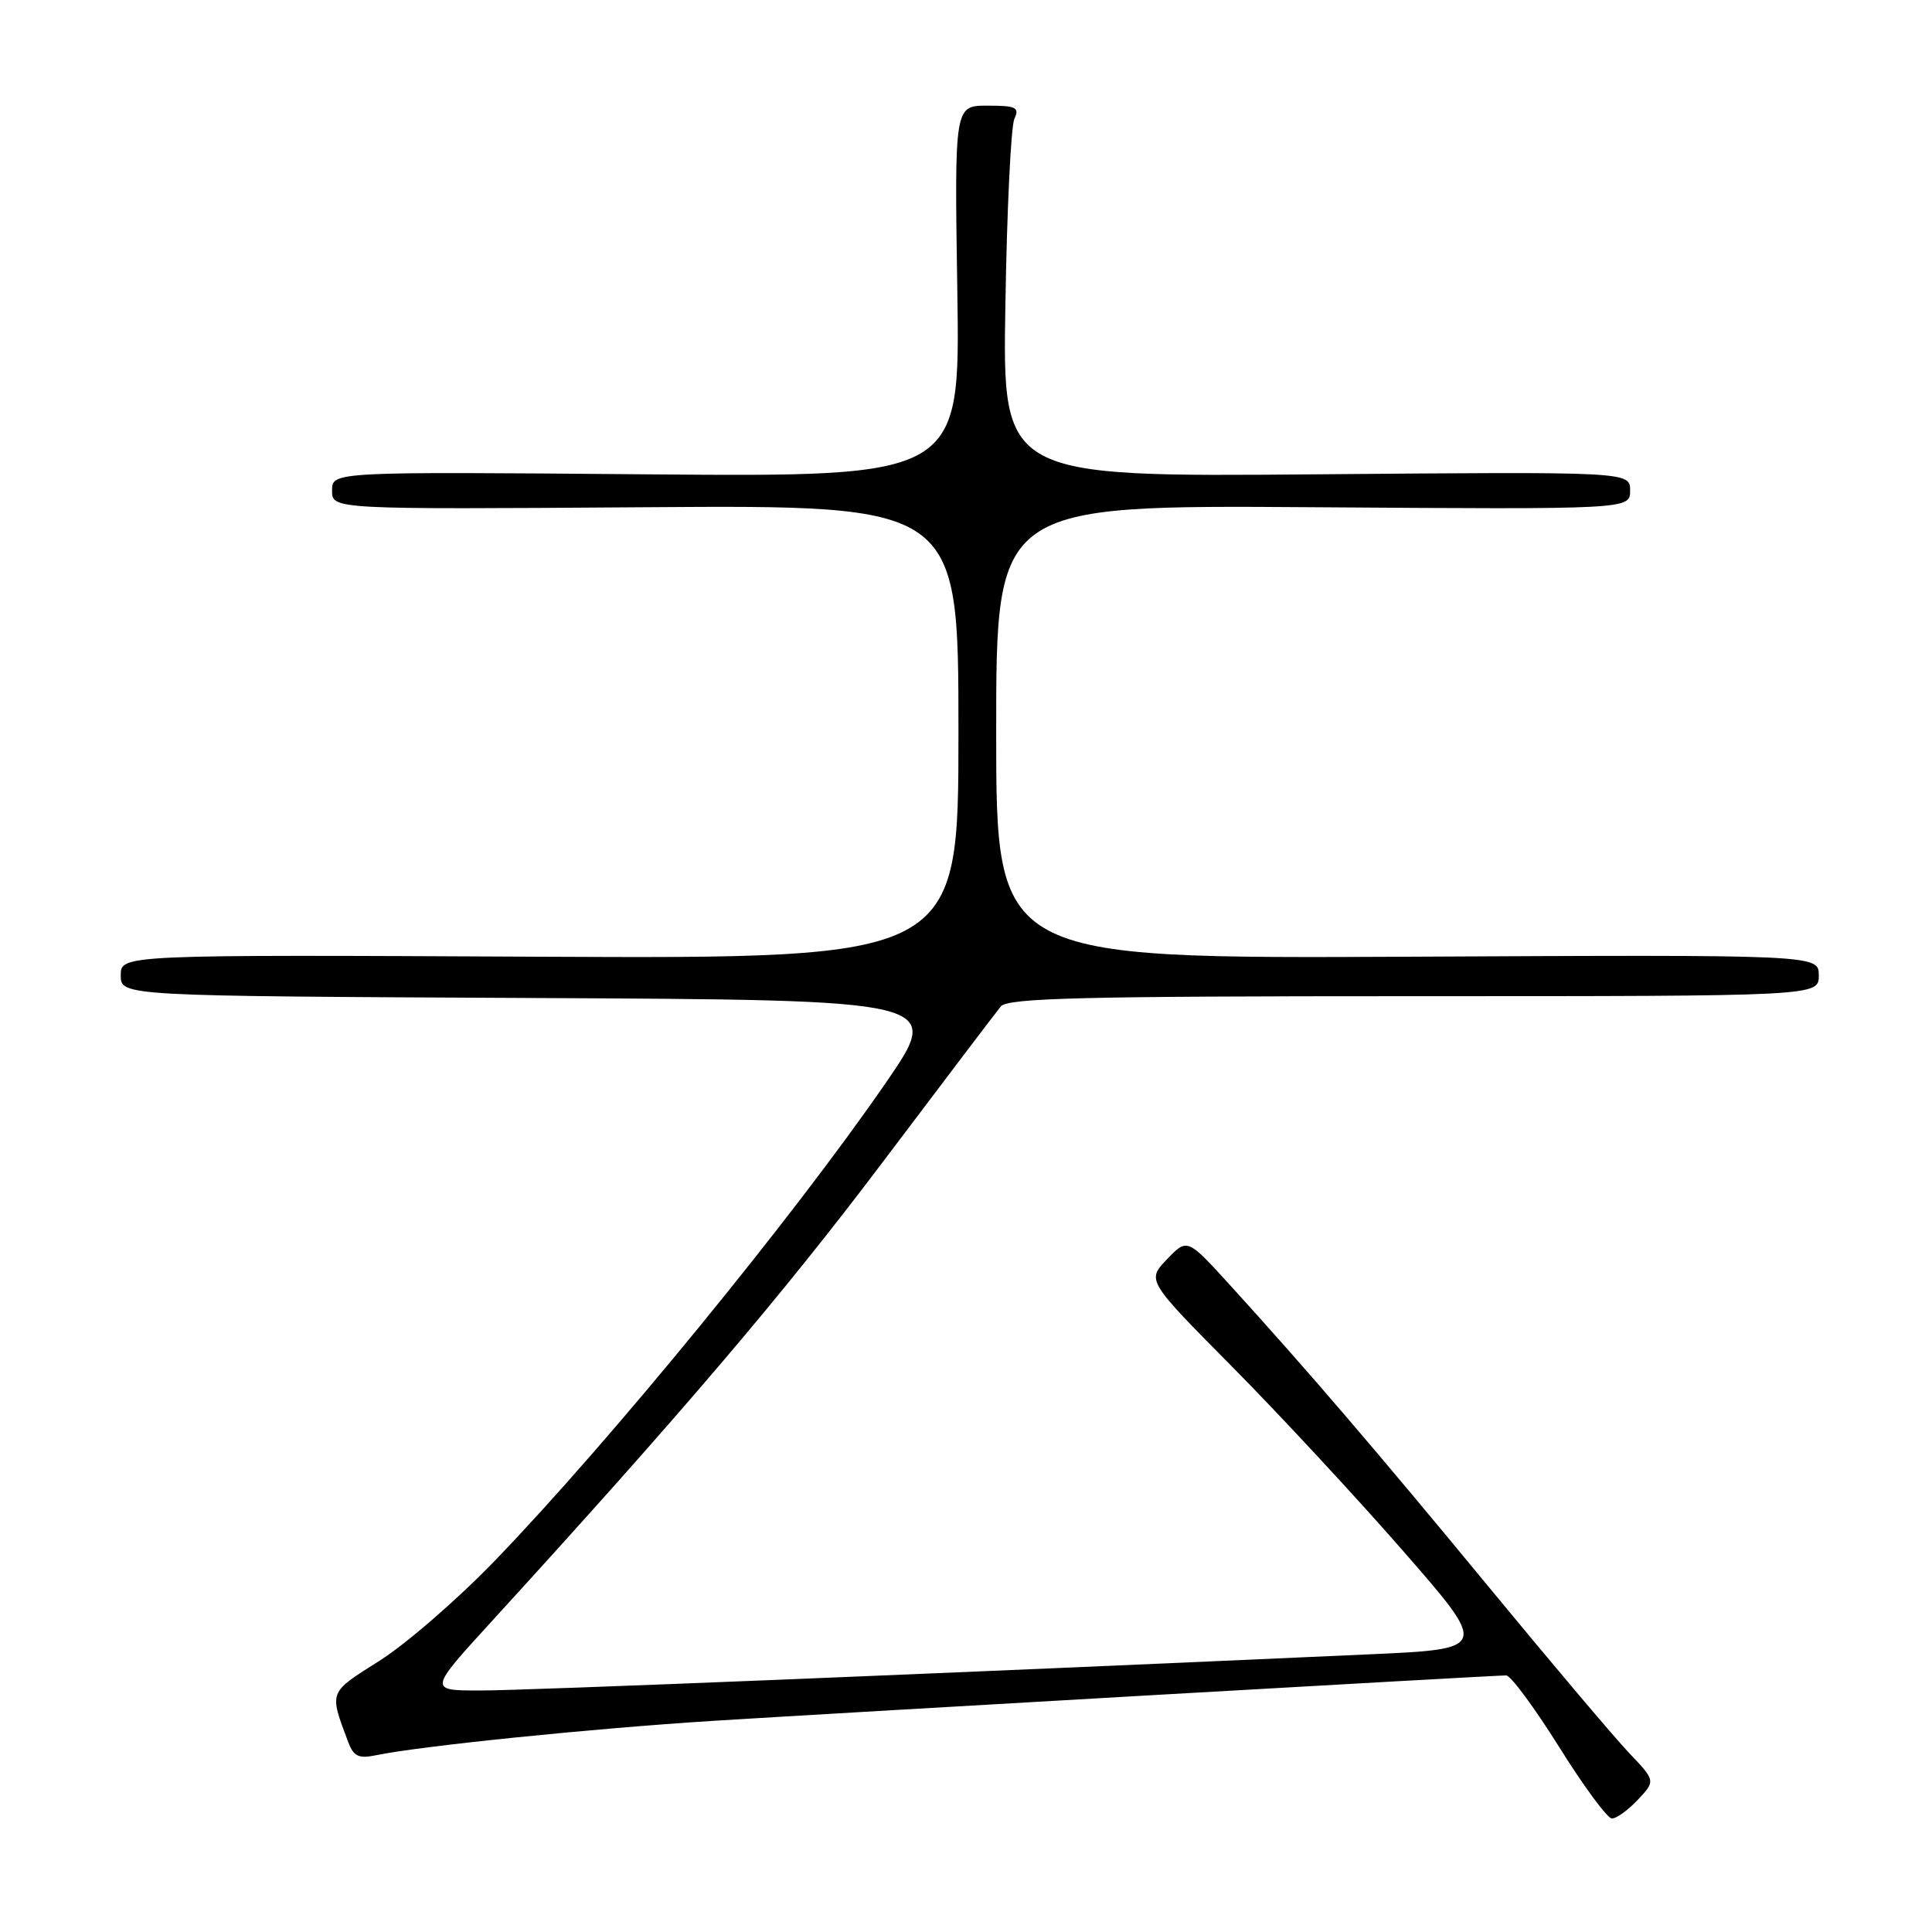 <?xml version="1.0" encoding="UTF-8" standalone="no"?>
<!DOCTYPE svg PUBLIC "-//W3C//DTD SVG 1.1//EN" "http://www.w3.org/Graphics/SVG/1.1/DTD/svg11.dtd" >
<svg xmlns="http://www.w3.org/2000/svg" xmlns:xlink="http://www.w3.org/1999/xlink" version="1.1" viewBox="0 0 256 256">
 <g >
 <path fill="currentColor"
d=" M 217.01 238.49 C 219.38 235.97 219.38 235.97 215.83 232.24 C 213.88 230.18 205.61 220.40 197.45 210.50 C 182.41 192.25 173.22 181.53 162.98 170.28 C 157.32 164.06 157.32 164.06 154.63 166.86 C 151.95 169.67 151.95 169.67 163.25 181.08 C 169.47 187.36 179.67 198.35 185.91 205.50 C 197.26 218.50 197.26 218.50 181.38 219.21 C 124.51 221.77 69.49 224.01 63.64 224.00 C 56.78 224.00 56.78 224.00 65.14 214.85 C 90.23 187.39 103.73 171.54 116.87 154.11 C 124.92 143.44 132.00 134.10 132.61 133.36 C 133.52 132.24 143.40 132.00 187.36 132.00 C 241.00 132.00 241.00 132.00 241.00 129.25 C 241.00 126.50 241.00 126.50 186.50 126.77 C 132.00 127.03 132.00 127.03 132.00 96.98 C 132.00 66.92 132.00 66.92 174.00 67.21 C 216.00 67.50 216.00 67.50 216.00 65.00 C 216.00 62.50 216.00 62.50 174.42 62.85 C 132.83 63.20 132.83 63.20 133.22 40.35 C 133.42 27.78 133.96 16.71 134.41 15.75 C 135.11 14.23 134.65 14.00 130.84 14.00 C 126.47 14.00 126.47 14.00 126.85 38.60 C 127.23 63.20 127.23 63.20 85.61 62.85 C 44.00 62.50 44.00 62.50 44.00 65.00 C 44.00 67.50 44.00 67.50 85.50 67.21 C 127.00 66.92 127.00 66.92 127.00 96.97 C 127.00 127.03 127.00 127.03 71.50 126.77 C 16.00 126.50 16.00 126.50 16.00 129.24 C 16.00 131.98 16.00 131.98 70.46 132.24 C 124.93 132.50 124.93 132.50 117.36 143.50 C 105.10 161.30 80.85 190.95 65.61 206.76 C 60.71 211.85 53.81 217.83 50.29 220.06 C 43.49 224.35 43.60 224.06 46.14 230.83 C 46.85 232.72 47.52 233.05 49.76 232.59 C 55.73 231.35 78.39 229.04 94.50 228.02 C 112.31 226.91 197.71 222.01 199.58 222.00 C 200.17 222.00 203.32 226.26 206.58 231.46 C 209.83 236.67 212.98 240.94 213.58 240.96 C 214.17 240.98 215.71 239.87 217.01 238.49 Z "/>
</g>
</svg>